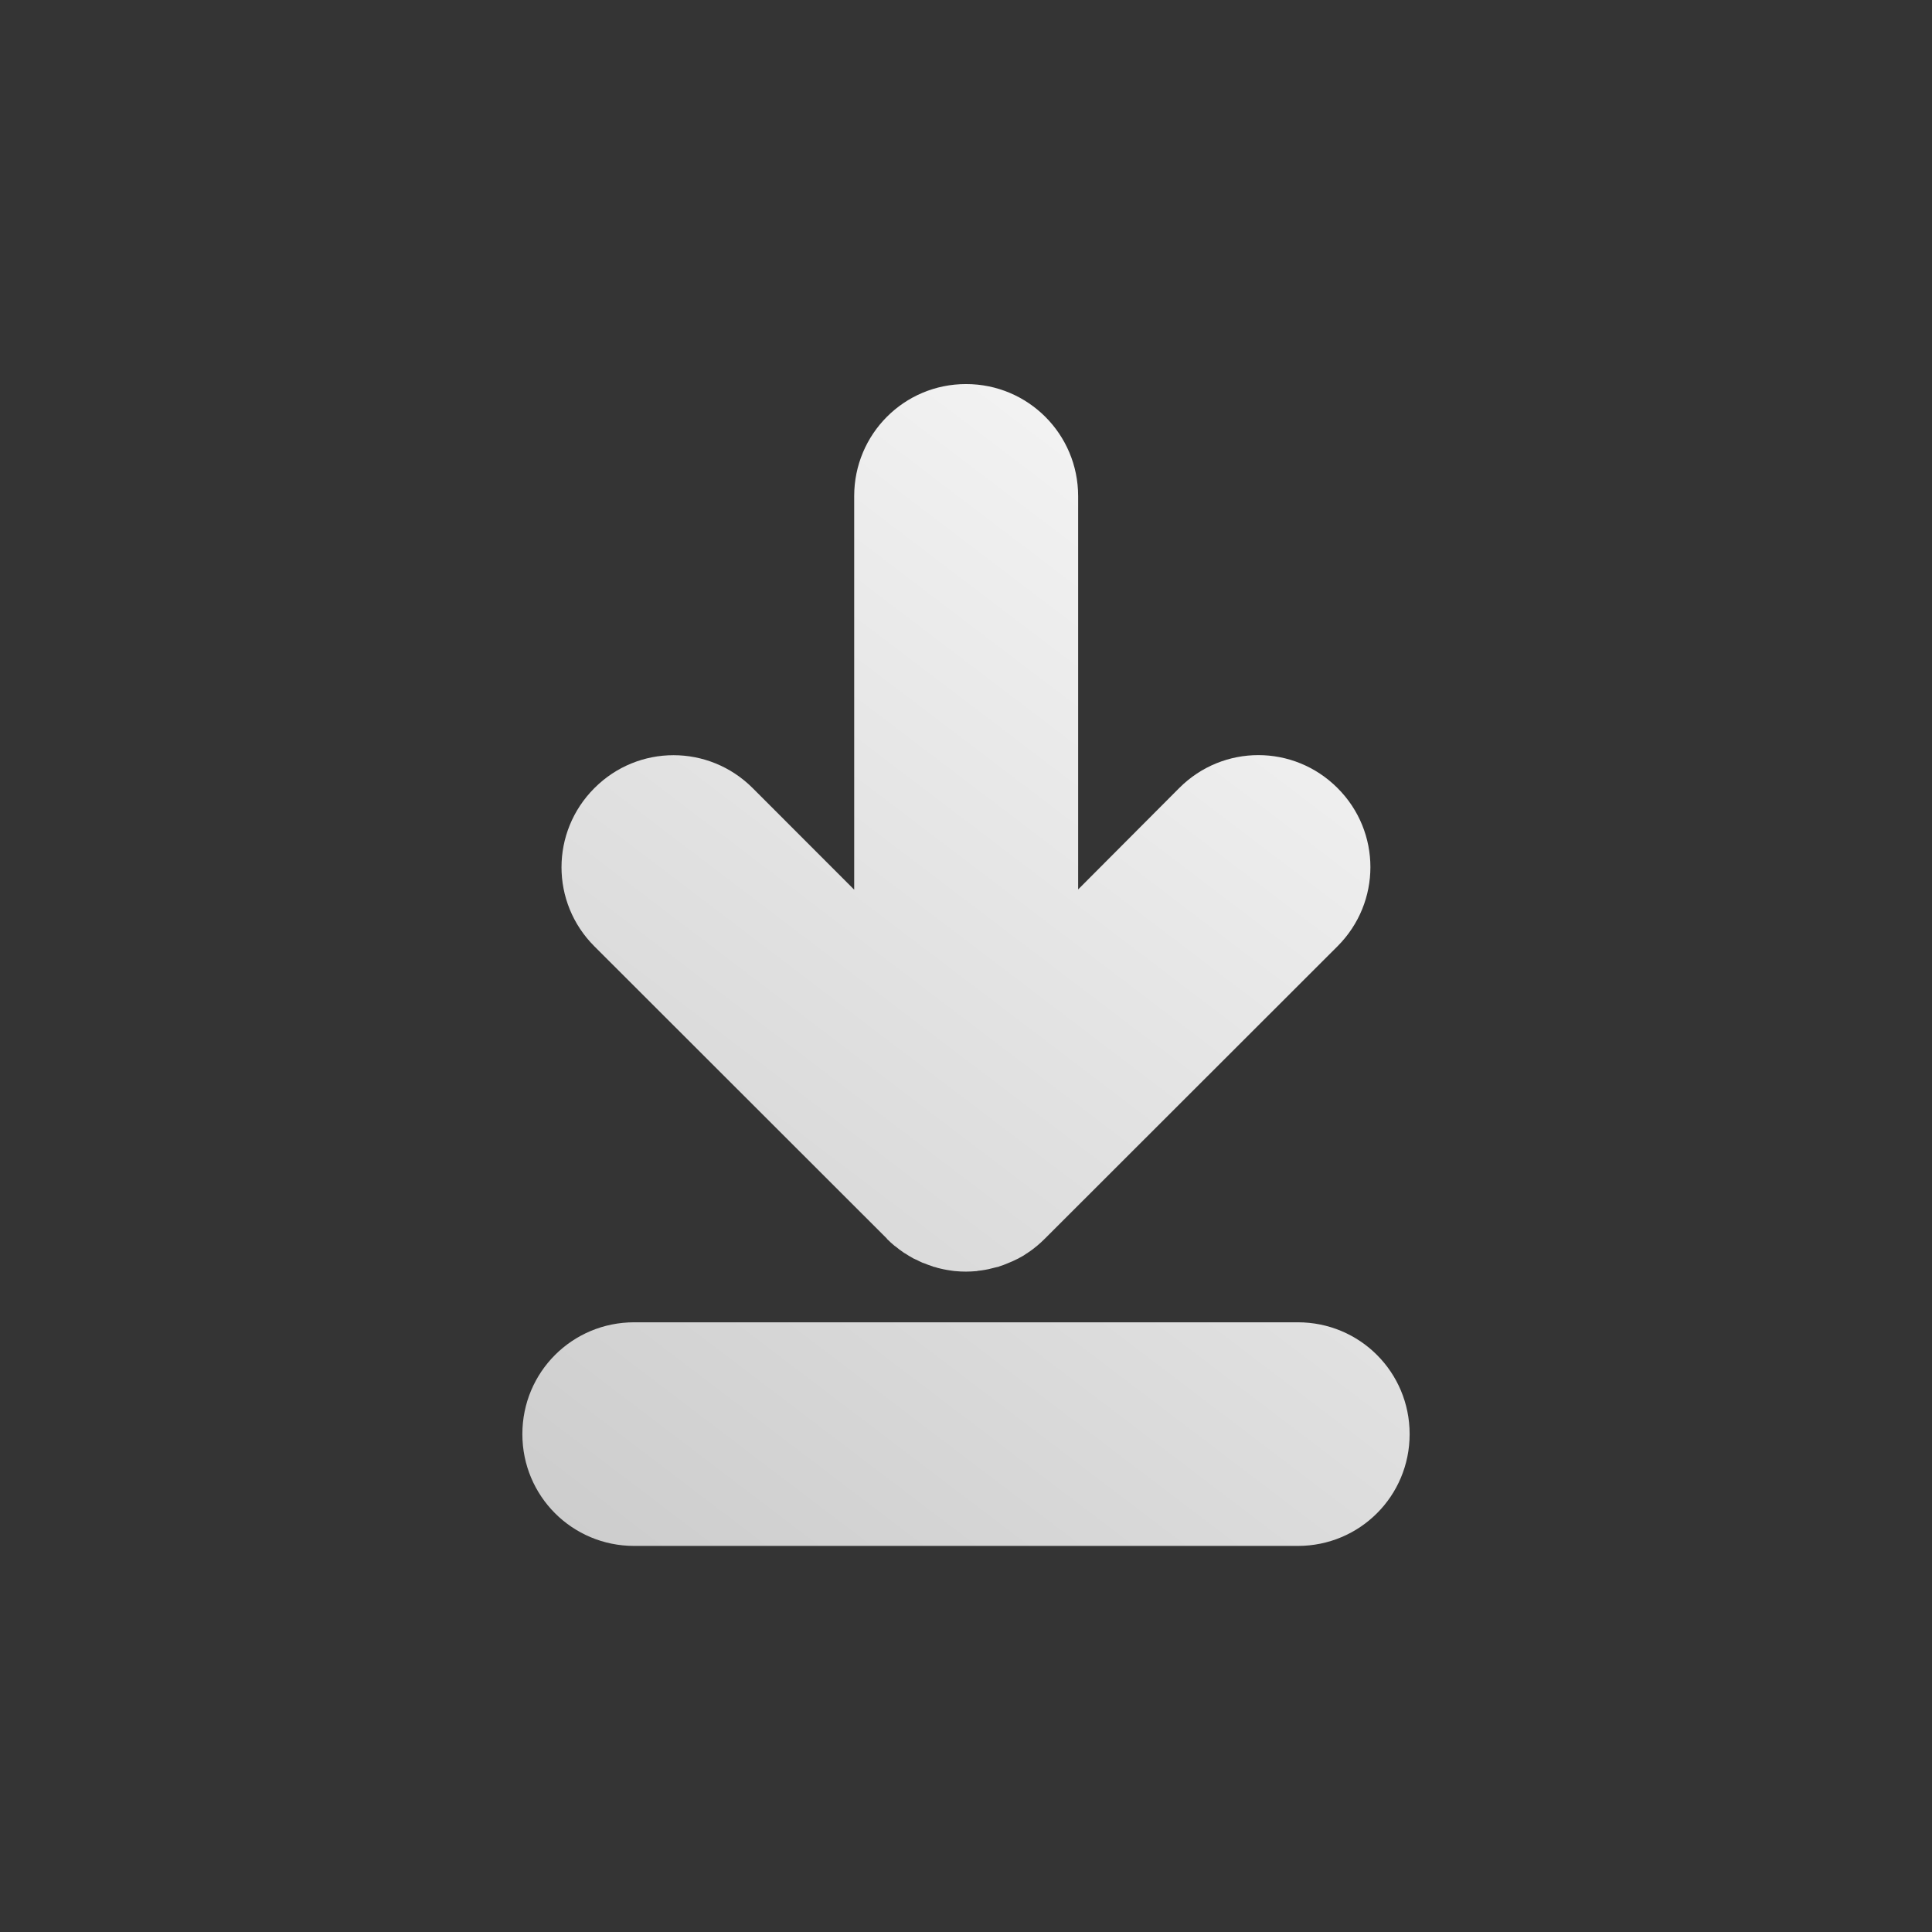 <?xml version="1.0" encoding="UTF-8" standalone="no"?>
<svg
   width="24"
   height="24"
   viewBox="0 0 24 24"
   fill="none"
   version="1.1"
   id="svg2"
   sodipodi:docname="folder-download.svg"
   xml:space="preserve"
   inkscape:version="1.3 (0e150ed6c4, 2023-07-21)"
   xmlns:inkscape="http://www.inkscape.org/namespaces/inkscape"
   xmlns:sodipodi="http://sodipodi.sourceforge.net/DTD/sodipodi-0.dtd"
   xmlns:xlink="http://www.w3.org/1999/xlink"
   xmlns="http://www.w3.org/2000/svg"
   xmlns:svg="http://www.w3.org/2000/svg"><rect x="0" y="0" width="24" height="24" fill="#333333" stroke="none"/><sodipodi:namedview
     id="namedview2"
     pagecolor="#ffffff"
     bordercolor="#000000"
     borderopacity="0.25"
     inkscape:showpageshadow="2"
     inkscape:pageopacity="0.0"
     inkscape:pagecheckerboard="0"
     inkscape:deskcolor="#d1d1d1"
     inkscape:zoom="11.947158"
     inkscape:cx="4.3106485"
     inkscape:cy="-7.3239173"
     inkscape:window-width="2560"
     inkscape:window-height="998"
     inkscape:window-x="0"
     inkscape:window-y="0"
     inkscape:window-maximized="1"
     inkscape:current-layer="svg2" /><rect
     width="24"
     height="24"
     fill="#A4A4A4"
     fill-opacity="0.01"
     id="rect1" /><defs
     id="defs2"><radialGradient
       id="paint0_radial_4_36"
       cx="0"
       cy="0"
       r="1"
       gradientUnits="userSpaceOnUse"
       gradientTransform="translate(20.617 4.75) rotate(139.185) scale(21.002 23.255)"><stop
         stop-color="#FAFAFA"
         id="stop1"
         offset="0"
         style="stop-color:#fafafa;stop-opacity:1;" /><stop
         offset="1"
         stop-color="#CCCCCC"
         id="stop2" /></radialGradient><linearGradient
       id="paint0_linear_201_104"
       x1="23"
       y1="1"
       x2="1"
       y2="12"
       gradientUnits="userSpaceOnUse"><stop
         stop-color="#F06246"
         id="stop5" /><stop
         offset="1"
         stop-color="#BE4128"
         id="stop6" /></linearGradient><linearGradient
       id="paint1_linear_201_104"
       x1="21"
       y1="4"
       x2="3"
       y2="4"
       gradientUnits="userSpaceOnUse"
       gradientTransform="translate(-26.617,-1.339)"><stop
         stop-opacity="0.5"
         id="stop7" /><stop
         offset="0.89"
         id="stop8" /><stop
         offset="1"
         stop-opacity="0"
         id="stop9" /></linearGradient><linearGradient
       id="paint2_linear_201_104"
       x1="12"
       y1="3"
       x2="11.5"
       y2="8"
       gradientUnits="userSpaceOnUse"
       gradientTransform="translate(-26.617,-1.339)"><stop
         stop-color="#DDDDDD"
         id="stop10" /><stop
         offset="1"
         stop-color="#CCCCCC"
         stop-opacity="0"
         id="stop11" /></linearGradient><linearGradient
       id="paint3_linear_201_104"
       x1="23"
       y1="9"
       x2="1.012"
       y2="9.521"
       gradientUnits="userSpaceOnUse"
       gradientTransform="translate(-26.617,-1.339)"><stop
         stop-opacity="0.5"
         id="stop12" /><stop
         offset="1"
         id="stop13" /></linearGradient><linearGradient
       id="paint4_linear_201_104"
       x1="23"
       y1="5.4"
       x2="1.429"
       y2="23.512"
       gradientUnits="userSpaceOnUse"><stop
         stop-color="#FF8966"
         id="stop14" /><stop
         offset="1"
         stop-color="#DC3A1A"
         id="stop15" /></linearGradient><linearGradient
       id="paint5_linear_201_104"
       x1="15"
       y1="5.5"
       x2="5.5"
       y2="19.5"
       gradientUnits="userSpaceOnUse"><stop
         stop-color="#FFB693"
         id="stop16" /><stop
         offset="1"
         stop-color="#C82606"
         id="stop17" /></linearGradient><linearGradient
       id="paint6_linear_202_43"
       x1="18.83"
       y1="10"
       x2="6.18"
       y2="18.25"
       gradientUnits="userSpaceOnUse"
       gradientTransform="translate(-0.471)"><stop
         stop-color="#967CCC"
         id="stop20-8" /><stop
         offset="1"
         stop-color="#5E35B1"
         id="stop21-9" /></linearGradient><linearGradient
       id="paint7_linear_207_95"
       x1="16.675"
       y1="9"
       x2="8.286"
       y2="19.755"
       gradientUnits="userSpaceOnUse"
       gradientTransform="translate(-0.466)"><stop
         stop-color="#0BB1CB"
         id="stop30" /><stop
         offset="1"
         stop-color="#006599"
         id="stop31" /></linearGradient><linearGradient
       inkscape:collect="always"
       xlink:href="#linearGradient24"
       id="linearGradient25"
       x1="-2.244"
       y1="8.997"
       x2="-9.265"
       y2="18.241"
       gradientUnits="userSpaceOnUse"
       gradientTransform="matrix(1.563,0,0,1.563,21.121,-9.263)" /><linearGradient
       id="linearGradient24"
       inkscape:collect="always"><stop
         style="stop-color:#fafafa;stop-opacity:1;"
         offset="0"
         id="stop24" /><stop
         style="stop-color:#cccccc;stop-opacity:1;"
         offset="1"
         id="stop25" /></linearGradient><linearGradient
       id="paint0_linear_201_48"
       x1="23"
       y1="1"
       x2="1"
       y2="12"
       gradientUnits="userSpaceOnUse"><stop
         stop-color="#04BACC"
         id="stop5-9" /><stop
         offset="1"
         stop-color="#2D85C6"
         id="stop6-4" /></linearGradient><linearGradient
       id="paint4_linear_201_48"
       x1="23"
       y1="5.4"
       x2="1.429"
       y2="23.511"
       gradientUnits="userSpaceOnUse"><stop
         stop-color="#04BACC"
         id="stop14-1" /><stop
         offset="1"
         stop-color="#2D85C6"
         id="stop15-5" /></linearGradient><linearGradient
       id="paint5_linear_201_48"
       x1="15"
       y1="5.5"
       x2="5.5"
       y2="19.5"
       gradientUnits="userSpaceOnUse"><stop
         stop-color="#42F8FF"
         id="stop16-9" /><stop
         offset="1"
         stop-color="#0060F0"
         id="stop17-7" /></linearGradient><linearGradient
       id="paint0_linear_201_118"
       x1="23"
       y1="1"
       x2="1"
       y2="12"
       gradientUnits="userSpaceOnUse"
       gradientTransform="translate(-26.617,-1.339)"><stop
         stop-color="#198CFF"
         id="stop5-1" /><stop
         offset="1"
         stop-color="#1964FF"
         id="stop6-1" /></linearGradient><linearGradient
       id="paint4_linear_201_118"
       x1="23"
       y1="5.4"
       x2="1.429"
       y2="23.511"
       gradientUnits="userSpaceOnUse"><stop
         stop-color="#198CFF"
         id="stop14-3" /><stop
         offset="1"
         stop-color="#3F8AE8"
         id="stop15-0" /></linearGradient><linearGradient
       id="paint5_linear_201_118"
       x1="15"
       y1="5.5"
       x2="5.5"
       y2="19.5"
       gradientUnits="userSpaceOnUse"><stop
         stop-color="#85F8FF"
         id="stop16-4" /><stop
         offset="1"
         stop-color="#105BF6"
         id="stop17-4" /></linearGradient></defs><path
     id="rect21"
     style="fill:url(#linearGradient25);stroke-width:3.127;stroke-linecap:round;stroke-linejoin:round;paint-order:stroke markers fill"
     d="m 12,4.771 c -0.77,0 -1.389,0.622 -1.389,1.392 V 11.052 L 9.35,9.79 c -0.545,-0.545 -1.422,-0.545 -1.966,0 -0.545,0.545 -0.545,1.422 0,1.966 l 3.634,3.631 v 0.003 c 0.031,0.031 0.063,0.06 0.098,0.089 0.002,0.001 0.004,0.002 0.006,0.003 0.033,0.027 0.066,0.053 0.101,0.076 0.004,0.003 0.008,0.006 0.012,0.009 h 0.003 c 0.032,0.021 0.067,0.043 0.101,0.061 0.005,0.003 0.01,0.006 0.015,0.009 h 0.003 c 0.006,0.003 0.012,0.006 0.018,0.009 0.003,0.002 0.006,0.002 0.009,0.003 0.025,0.013 0.05,0.026 0.076,0.037 0.006,0.002 0.012,0.004 0.018,0.006 0.036,0.015 0.073,0.028 0.11,0.04 l 0.003,0.003 h 0.003 0.003 c 0.002,6.62e-4 0.004,0.002 0.006,0.003 h 0.003 c 0.008,0.002 0.016,0.004 0.024,0.006 0.002,5.84e-4 0.004,0.002 0.006,0.003 0.059,0.016 0.121,0.029 0.183,0.037 0.015,0.002 0.03,0.005 0.046,0.006 h 0.003 c 0.088,0.009 0.175,0.008 0.263,0 h 0.003 0.003 c 0.002,-2.2e-4 0.004,-0.003 0.006,-0.003 0.009,-9.46e-4 0.018,-0.002 0.027,-0.003 0.008,-9.96e-4 0.016,-0.002 0.024,-0.003 0.059,-0.008 0.117,-0.021 0.174,-0.037 0.008,-0.002 0.019,-0.004 0.027,-0.006 0.004,-0.001 0.008,-0.002 0.012,-0.003 0.002,-6.7e-4 0.004,-0.002 0.006,-0.003 0.036,-0.011 0.072,-0.025 0.107,-0.04 0.042,-0.017 0.083,-0.034 0.122,-0.055 h 0.003 l 0.003,-0.003 c 0.022,-0.012 0.045,-0.024 0.067,-0.037 0.016,-0.01 0.03,-0.02 0.046,-0.031 h 0.003 c 0.003,-0.002 0.006,-0.007 0.009,-0.009 h 0.003 c 0.074,-0.05 0.142,-0.108 0.205,-0.171 l 3.634,-3.631 c 0.545,-0.545 0.545,-1.422 0,-1.966 -0.545,-0.545 -1.422,-0.545 -1.966,0 L 13.393,11.049 V 6.163 c 0,-0.77 -0.622,-1.392 -1.392,-1.392 z M 7.878,16.426 c -0.77,0 -1.389,0.619 -1.389,1.389 0,0.77 0.619,1.389 1.389,1.389 h 8.244 c 0.77,0 1.389,-0.619 1.389,-1.389 0,-0.77 -0.619,-1.389 -1.389,-1.389 z" /></svg>
